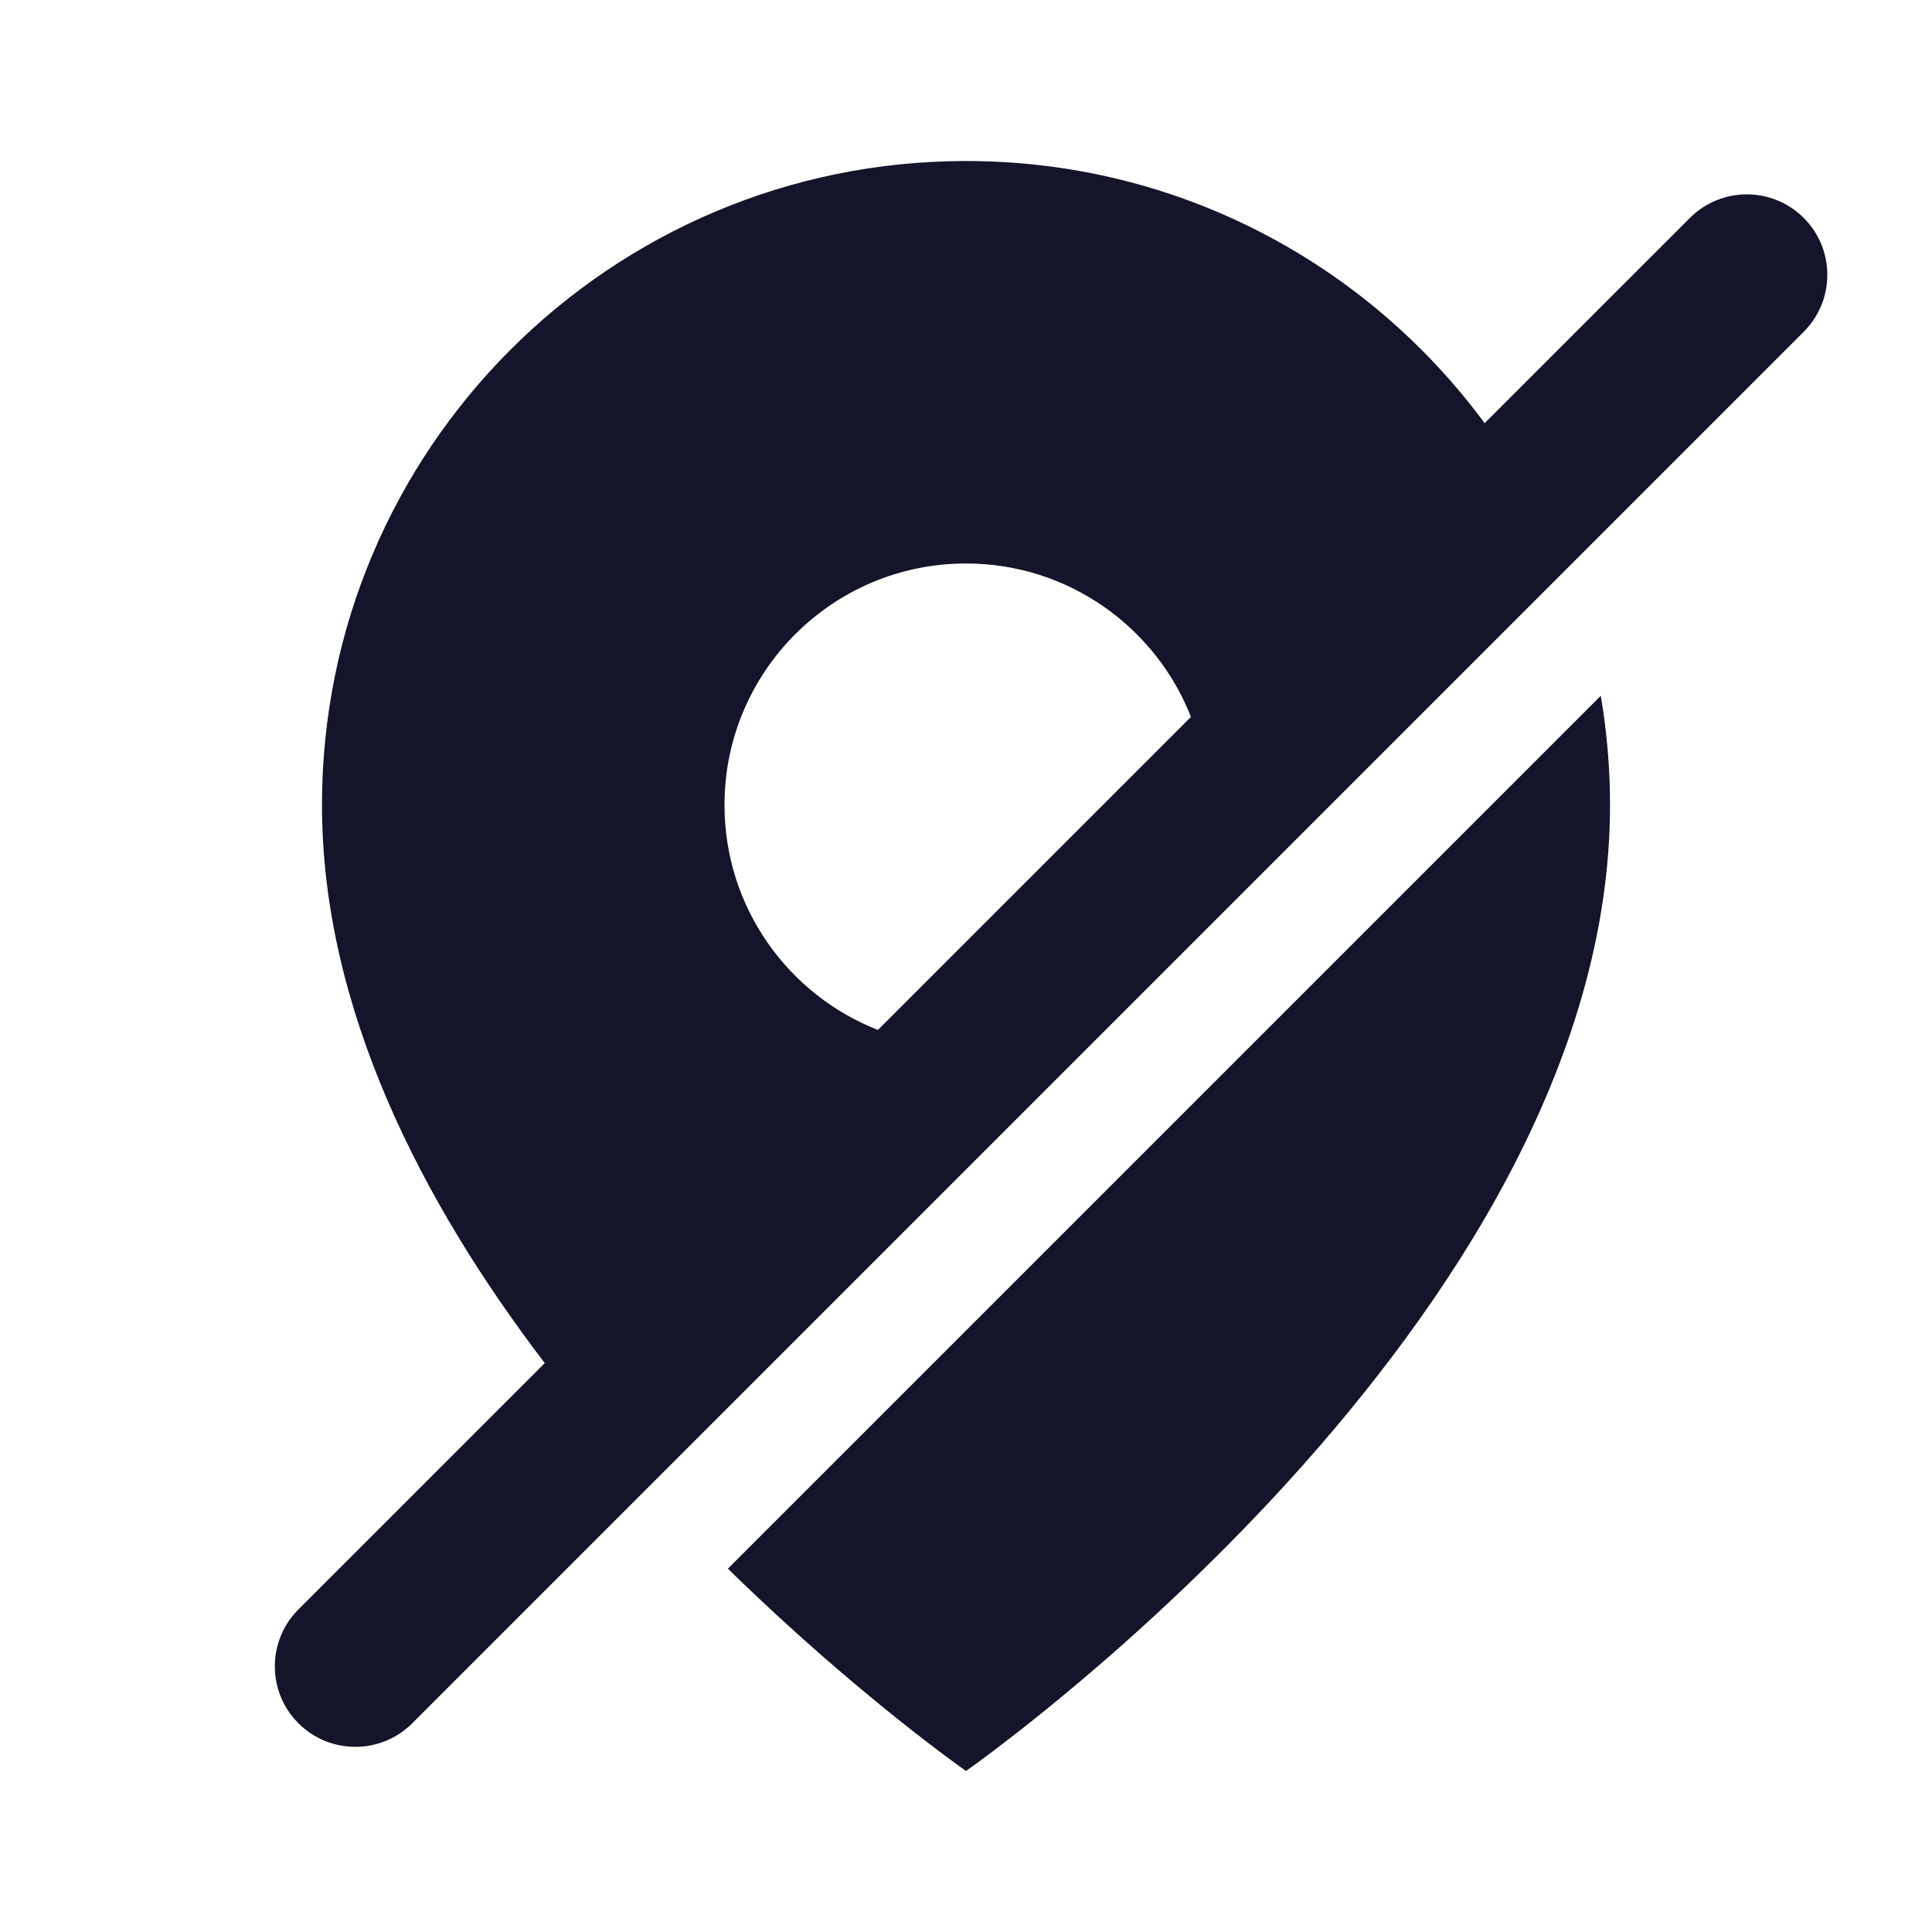 <svg width="32" height="32" viewBox="0 0 32 32" fill="none" xmlns="http://www.w3.org/2000/svg">
<path fill-rule="evenodd" clip-rule="evenodd" d="M16 29.333C16 29.333 26.667 21.891 26.667 13.333C26.667 12.717 26.614 12.112 26.514 11.524L12.056 25.982C14.187 28.068 16 29.333 16 29.333ZM24.59 7.009C22.648 4.375 19.524 2.667 16 2.667C10.109 2.667 5.333 7.442 5.333 13.333C5.333 16.72 7.004 19.932 9.023 22.577L4.943 26.657C4.422 27.178 4.422 28.022 4.943 28.543C5.463 29.063 6.308 29.063 6.828 28.543L29.876 5.495C30.396 4.974 30.396 4.13 29.876 3.61C29.355 3.089 28.511 3.089 27.99 3.61L24.59 7.009ZM14.541 17.059C13.053 16.476 12 15.028 12 13.333C12 11.124 13.791 9.333 16 9.333C17.694 9.333 19.142 10.387 19.726 11.874L14.541 17.059Z" fill="#14142A"/>
</svg>
